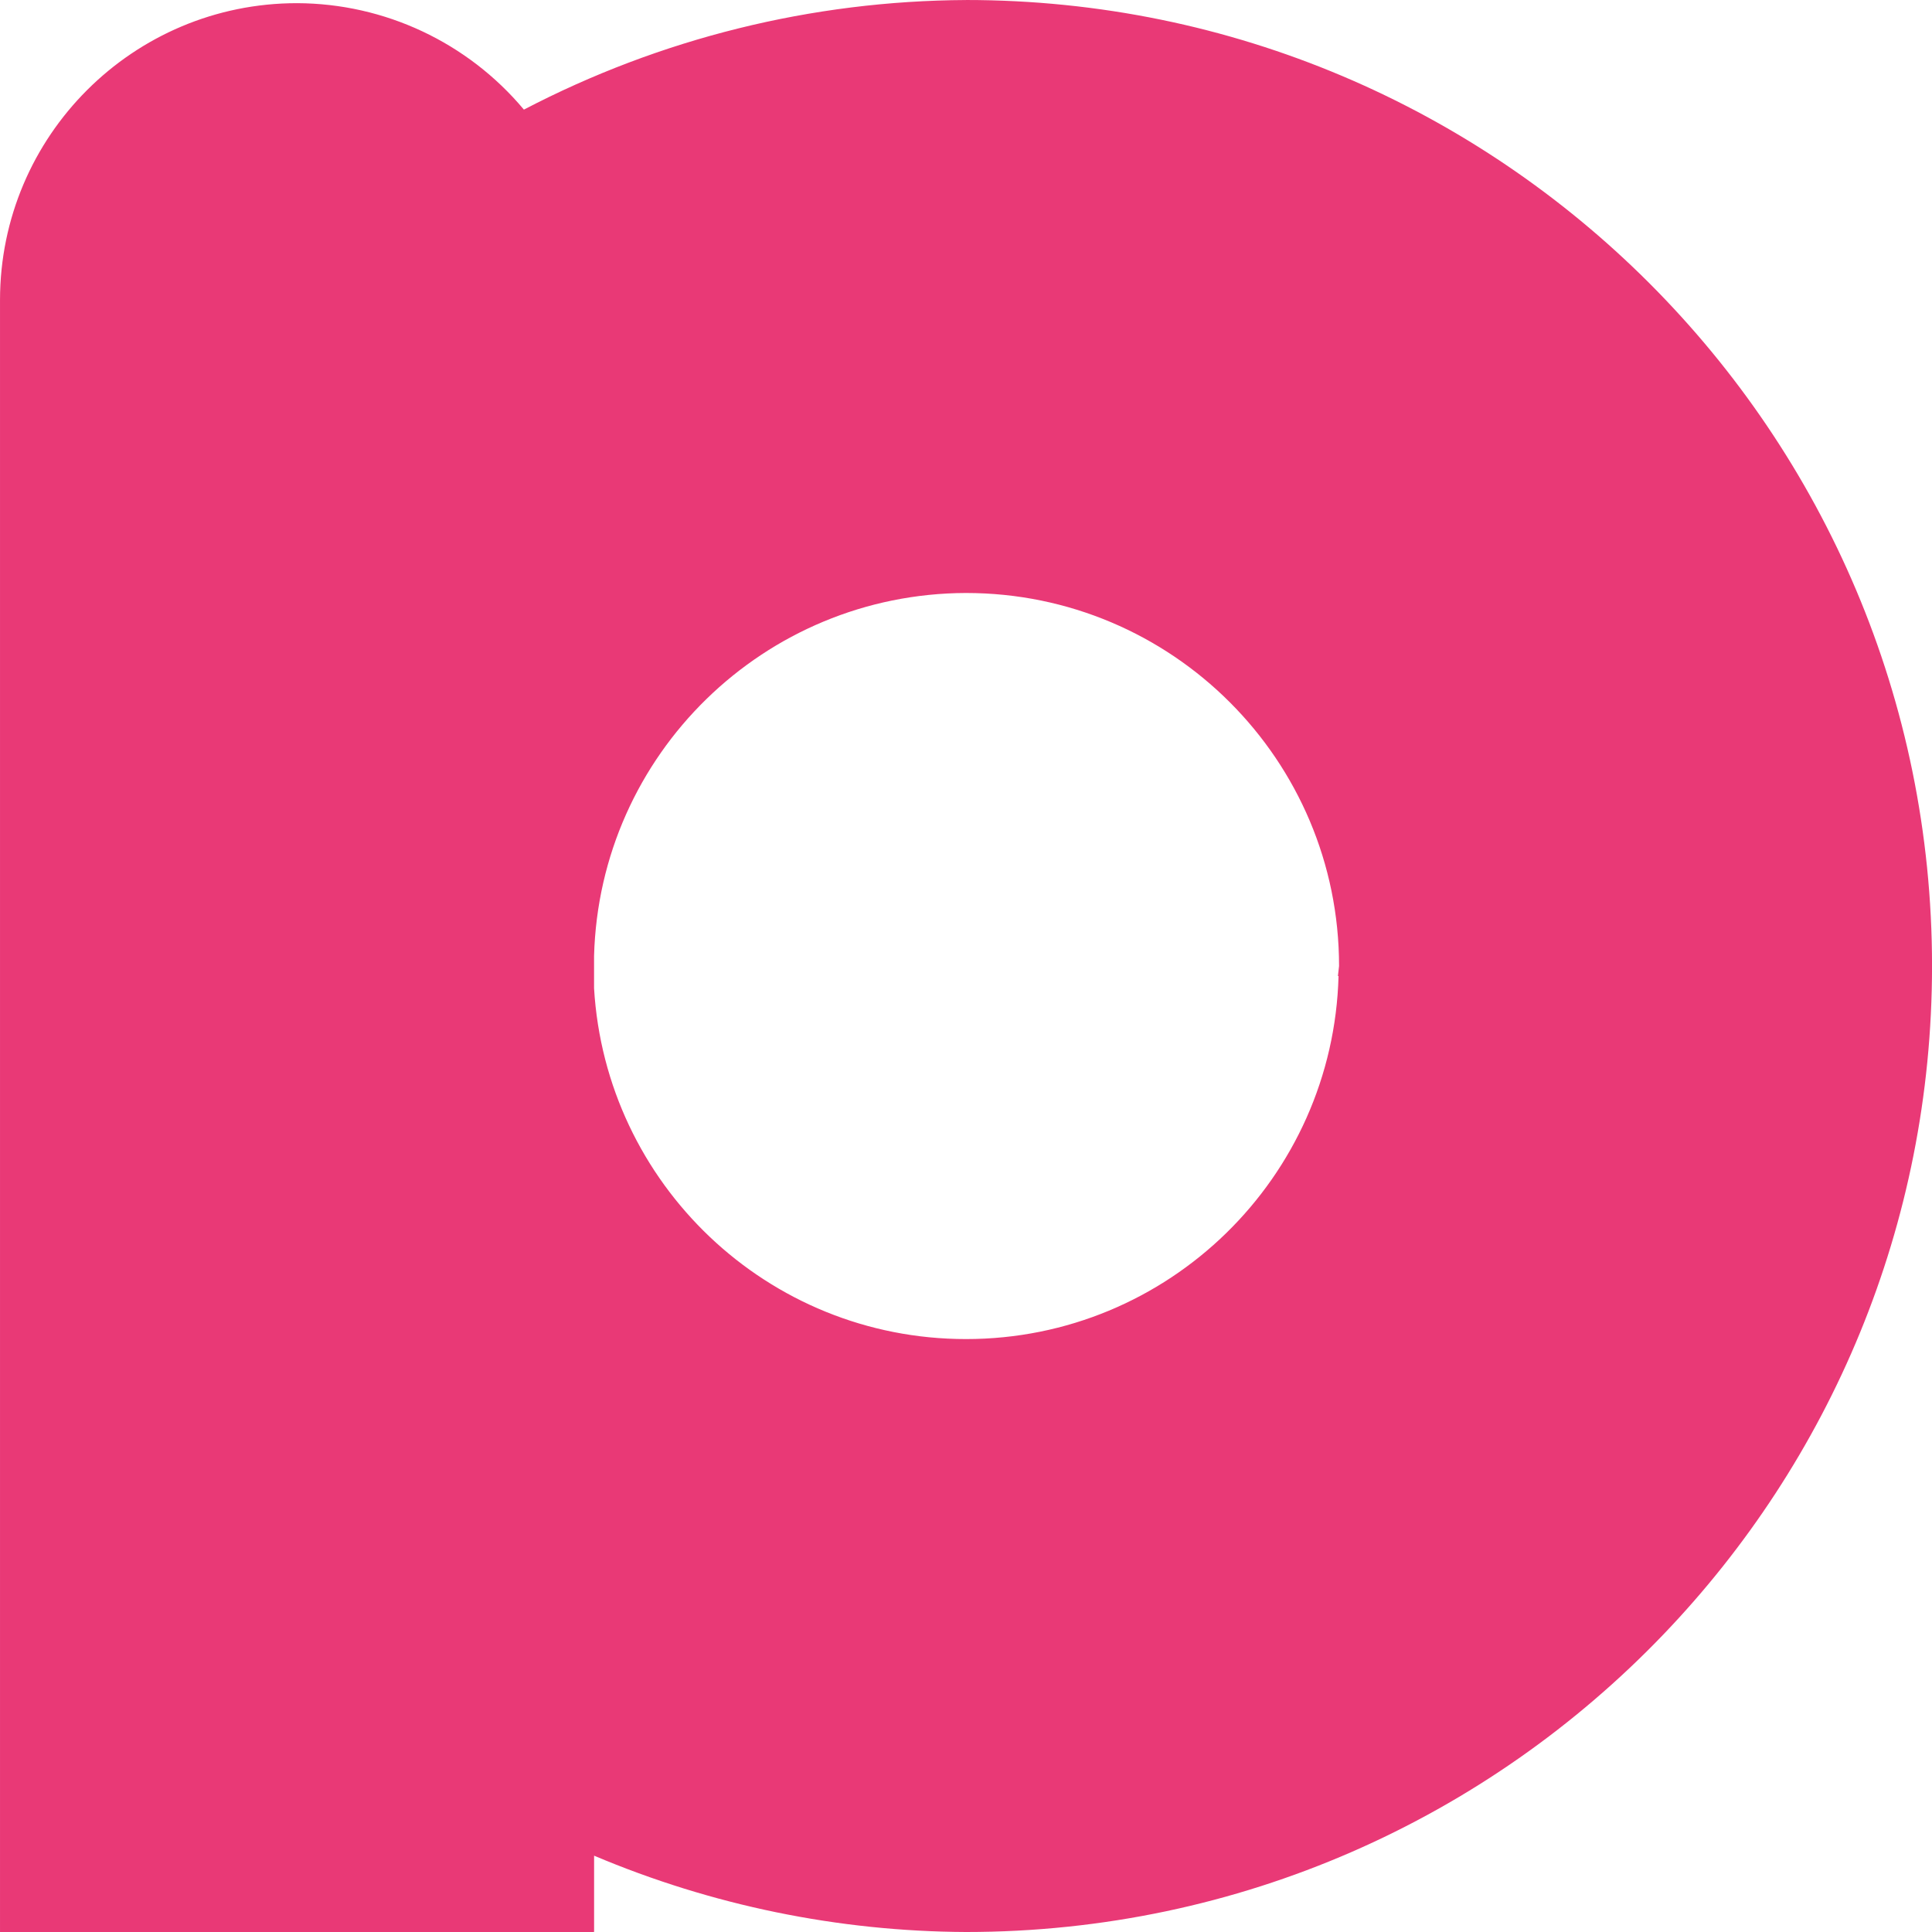 <?xml version="1.0" encoding="UTF-8"?>
<svg width="256" height="256" version="1.1" viewBox="0 0 67.731 67.734" xmlns="http://www.w3.org/2000/svg">
 <path d="m33.865 5.1677e-4v5.1677e-4c-5.399 0.027-10.713 1.344-15.499 3.842-1.971-2.356-4.882-3.722-7.954-3.732-5.748 2.4049e-4 -10.409 4.657-10.413 10.405v23.351 0.055 33.811 5.17e-4h20.788v-5.17e-4h0.04v-2.675c4.127 1.745 8.559 2.656 13.04 2.676 9.609 0 18.283-4.002 24.447-10.43 5.834-6.084 9.419-14.341 9.42-23.436v-5.16e-4 -5.17e-4c-2.81e-4 -18.704-15.163-33.867-33.868-33.867zm5.17e-4 20.789c7.223 0 13.079 5.855 13.079 13.078v5.17e-4c-1.7e-5 1.7e-4 1.7e-5 3.46e-4 0 5.16e-4 -0.012 0.117-0.025 0.233-0.04 0.35h0.022c-0.188 7.06-5.957 12.728-13.061 12.728-6.962 0-12.636-5.443-13.04-12.303v-1.125c0.189-7.071 5.966-12.71 13.04-12.729z" fill="#e93976" stop-color="#000000" stroke-width="1.107" style="-inkscape-stroke:none;font-variation-settings:normal"/>
</svg>
